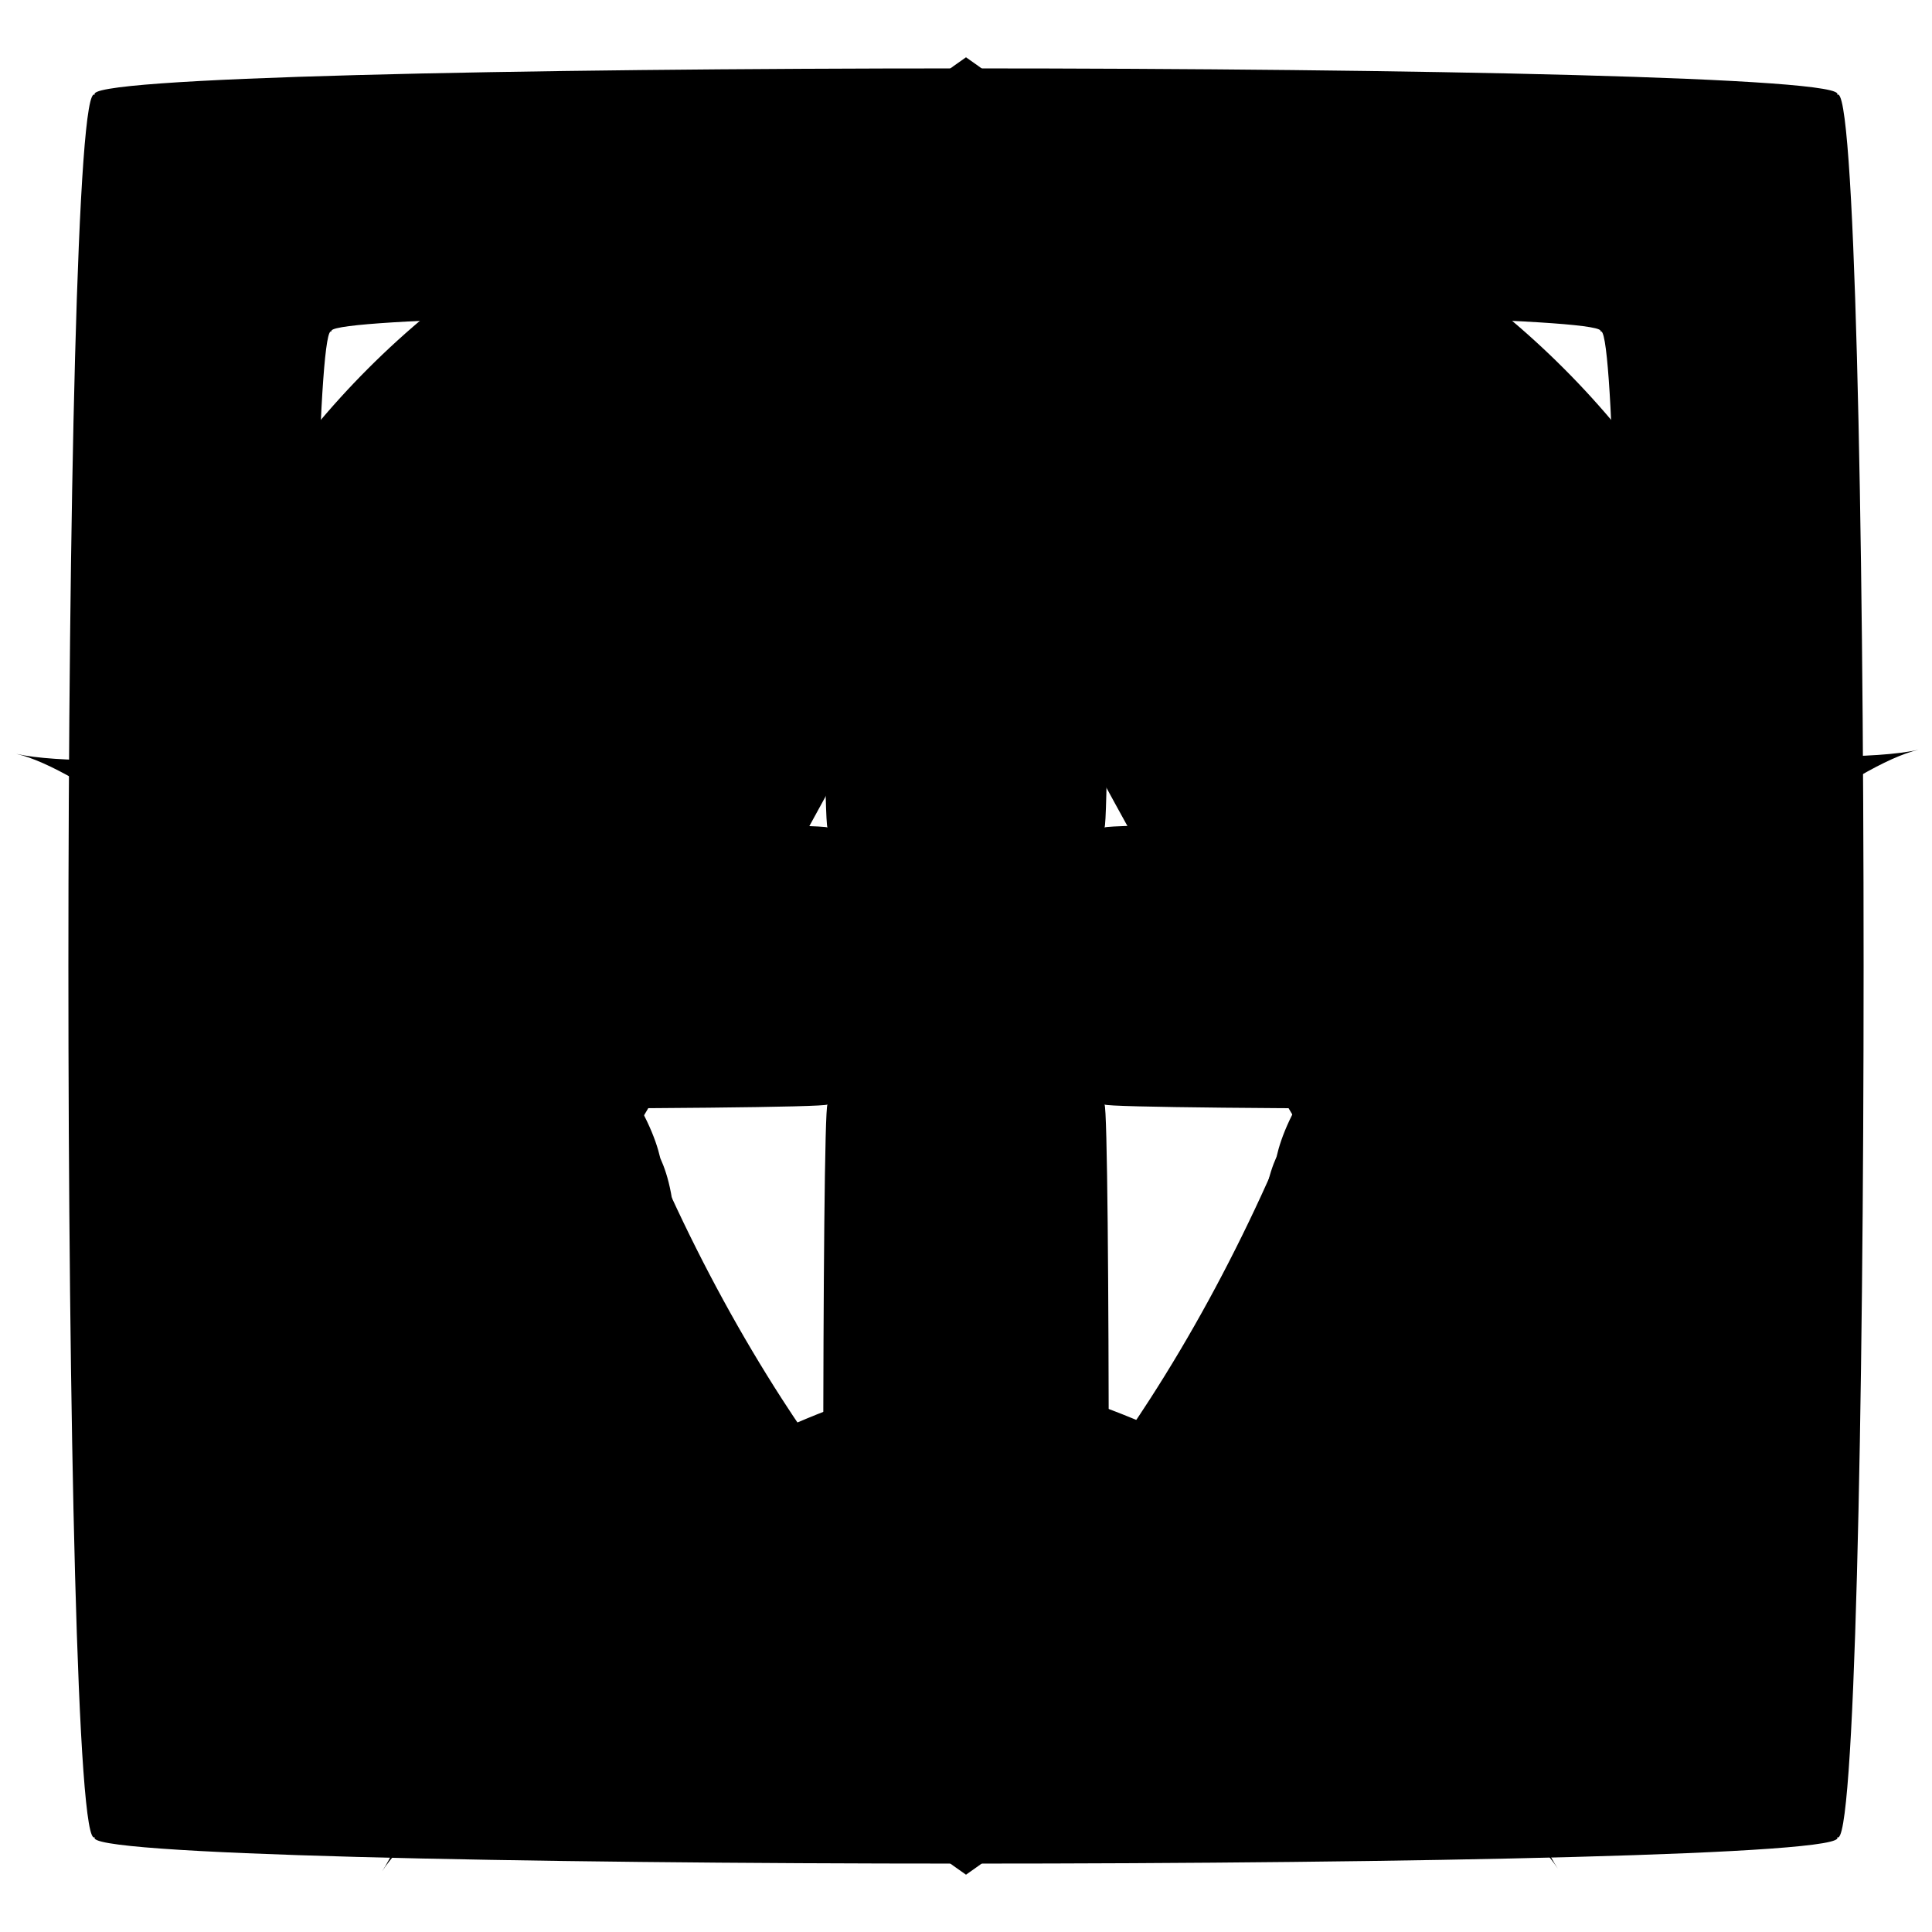 <svg width="100%" height="80%" viewBox="0 0 400 400">
    <!-- STAR -->
    <path d="M200.199,103.15c6.298,13.554,12.624,25.926,18.058,35.295c4.911,8.467,11.517,19.854,21.709,26.369
    c8.158,6.51,18.579,8.825,25.729,10.413c8.727,1.939,20.462,3.891,33.936,5.646c3.202,0.417,6.437,0.816,9.685,1.194
    c-36.114,33.502-43.167,49.342-45.015,57.422c-3.259,7.287-6.201,21.922,3.671,70.726c-28.896-16.127-50.238-24.292-63.545-24.295
    c-0.003,0-0.007,0-0.01,0c-1.282,0-2.55,0.063-3.798,0.188c-1.196-0.114-2.414-0.172-3.651-0.173c-13.326,0-34.7,8.259-63.64,24.576
    c9.666-48.894,6.658-63.478,3.378-70.732c-1.88-8.063-8.994-23.866-45.282-57.233c3.002-0.364,5.996-0.745,8.965-1.141
    c13.628-1.821,25.508-3.836,34.356-5.829c7.239-1.63,17.812-4.011,26.022-10.646c2.212-1.419,4.451-3.196,6.663-5.412
    C178,148.93,190.98,123.279,200.199,103.15 M200.005,12.583c0.04,23.682-46.82,127.635-56.878,127.635
    c-0.357,0-0.667-0.131-0.928-0.4c6.375,6.602-77.388,17.607-119.814,17.607c-8.179,0-14.823-0.409-18.987-1.337
    c25.766,5.745,115.414,87.702,103.145,94.294c0.33-0.177,0.633-0.264,0.911-0.264c10.084,0.001-12.897,113.436-28.329,137.299
    c14.083-21.776,98.979-71.481,117.841-71.481c2.378,0.001,3.707,0.79,3.712,2.525c-0.005-1.747,1.333-2.542,3.74-2.541
    c18.946,0.004,103.927,49.268,118.114,70.962c-15.564-23.801-39.056-137.171-28.928-137.171c0.276,0,0.58,0.086,0.908,0.26
    c-12.324-6.539,76.963-88.89,102.729-94.75c-4.353,0.99-11.411,1.424-20.107,1.424c-42.776,0-125.076-10.511-118.764-17.083
    c-0.262,0.272-0.574,0.405-0.935,0.405C247.337,139.967,200.044,36.259,200.005,12.583L200.005,12.583z"/>

    <!-- OCTAGON -->
    <path d="M258.287,99.045C261.893,92.8,323.784,200,316.573,200c7.211,0-54.681,107.2-58.286,100.956
    c3.605,6.244-120.179,6.244-116.574,0C138.108,307.2,76.216,200,83.427,200c-7.211,0,54.681-107.2,58.287-100.955
    C138.108,92.8,261.893,92.8,258.287,99.045 M286.288,50.545c5.338-9.245-177.914-9.245-172.576,0
    C108.374,41.3,16.749,200,27.424,200c-10.675,0,80.95,158.7,86.288,149.456c-5.338,9.244,177.914,9.244,172.576,0
    C291.626,358.7,383.252,200,372.576,200C383.252,200,291.626,41.3,286.288,50.545C291.626,41.3,291.626,41.3,286.288,50.545z"/>

    <!-- CIRCLE -->
    <path d="M200,75c33.389,0,64.778,13.002,88.388,36.612C311.998,135.221,325,166.611,325,200s-13.002,64.778-36.612,88.388
    C264.778,311.998,233.389,325,200,325s-64.779-13.002-88.388-36.612C88.002,264.778,75,233.389,75,200s13.002-64.779,36.612-88.388
    S166.611,75,200,75 M200,25c-96.65,0-175,78.35-175,175c0,96.649,78.35,175,175,175c96.649,0,175-78.351,175-175
    C375,103.35,296.649,25,200,25L200,25z"/>
    
    <!-- SQUARE -->
    <path d="M331.32,68.68c5.359-5.36,5.359,268,0,262.64c5.359,5.359-268,5.359-262.64,0c-5.36,5.359-5.36-268,0-262.64
    C63.32,63.32,336.68,63.32,331.32,68.68 M380.32,19.68c7.359-7.36-368-7.36-360.64,0c-7.36-7.36-7.36,368,0,360.64
    c-7.36,7.359,368,7.359,360.64,0C387.68,387.68,387.68,12.32,380.32,19.68C387.68,12.32,387.68,12.32,380.32,19.68z"/>

    <!-- TRIANGLE -->
    <path d="M43.132,363.239l-26.111-30.3c11.035-9.557,46.002-60.279,91.485-138.733c47.485-81.908,70.71-132.411,72.036-142.111
    c0,0,0,0,0,0c0,0,0,0,0,0c-0.002,0.015-0.042,0.321-0.042,0.847h40c0-0.525-0.04-0.832-0.042-0.846c0,0,0,0,0,0c0,0,0,0,0,0
    c1.325,9.7,24.551,60.203,72.036,142.111c45.482,78.454,80.449,129.176,91.484,138.733l-26.187,30.236l0.075,0.063
    c-0.358-0.276-9.289-6.823-53.441-11.931c-28.903-3.344-65.812-5.186-103.926-5.186c-38.115,0-75.023,1.842-103.927,5.186
    C52.421,356.416,43.49,362.963,43.132,363.239z M200.5,108.133c-1.248,2.565-2.57,5.251-3.974,8.068
    c-13.075,26.231-31.271,59.721-51.234,94.299c-7.9,13.684-36.434,62.632-62.956,102.274c2.615-0.351,5.34-0.694,8.172-1.029
    c30.637-3.625,69.699-5.622,109.993-5.622c40.293,0,79.355,1.997,109.992,5.622c2.832,0.335,5.557,0.679,8.172,1.029
    c-26.522-39.643-55.056-88.591-62.956-102.274c-19.964-34.578-38.158-68.067-51.233-94.299
    C203.07,113.384,201.747,110.699,200.5,108.133z"/>

    <!-- CLOVER -->
    <path d="M200,80c39.083,0,70.88,31.796,70.88,70.88c0,2.491-0.145,5.092-0.429,7.731l-3.189,29.591l27.426,11.557
    c26.36,11.108,43.393,36.763,43.393,65.361c0,39.083-31.797,70.88-70.88,70.88c-15.658,0-30.504-5.014-42.933-14.5L200,302.979
    l-24.268,18.522C163.304,330.986,148.458,336,132.8,336c-39.083,0-70.88-31.797-70.88-70.88c0-28.598,17.032-54.253,43.392-65.361
    l27.424-11.556l-3.187-29.588c-0.284-2.642-0.429-5.245-0.429-7.736C129.12,111.796,160.917,80,200,80 M200,40
    C138.763,40,89.12,89.643,89.12,150.88c0,4.063,0.233,8.069,0.659,12.019C49.91,179.699,21.92,219.14,21.92,265.12
    C21.92,326.357,71.563,376,132.8,376c25.271,0,48.553-8.47,67.2-22.702C218.648,367.53,241.931,376,267.2,376
    c61.237,0,110.88-49.643,110.88-110.88c0-45.98-27.99-85.421-67.859-102.222c0.426-3.949,0.659-7.956,0.659-12.019
    C310.88,89.643,261.237,40,200,40L200,40z"/>

    <!-- DIAMOND -->
    <path d="M200,63.452c13.632,13.023,26.382,28.708,38.091,46.884c16.911,26.251,30.787,56.369,41.323,89.664
    c-10.536,33.296-24.412,63.413-41.323,89.664c-11.71,18.178-24.458,33.86-38.091,46.884c-13.633-13.023-26.38-28.706-38.091-46.884
    c-16.911-26.251-30.788-56.369-41.324-89.664c10.536-33.295,24.413-63.413,41.324-89.664C173.619,92.16,186.369,76.475,200,63.452
        M200,11.864C146.331,49.152,102.823,116.689,78.802,200C102.823,283.312,146.331,350.848,200,388.135
    C253.67,350.848,297.177,283.312,321.198,200C297.177,116.689,253.67,49.152,200,11.864L200,11.864z"/>

    <!-- CROSS -->
    <path d="M375.91,171.325c7.18-1.171-146.065-1.171-147.235,0c1.17-1.171,1.17-154.415,0-147.235c1.17-7.18-58.521-7.18-57.35,0
    c-1.171-7.18-1.171,146.064,0,147.235c-1.171-1.171-154.415-1.171-147.235,0c-7.18-1.171-7.18,58.52,0,57.35
    c-7.18,1.17,146.064,1.17,147.235,0c-1.171,1.17-1.171,154.415,0,147.235c-1.171,7.18,58.52,7.18,57.35,0
    c1.17,7.18,1.17-146.065,0-147.235c1.17,1.17,154.415,1.17,147.235,0C383.09,229.845,383.09,170.154,375.91,171.325z"/>
</svg>